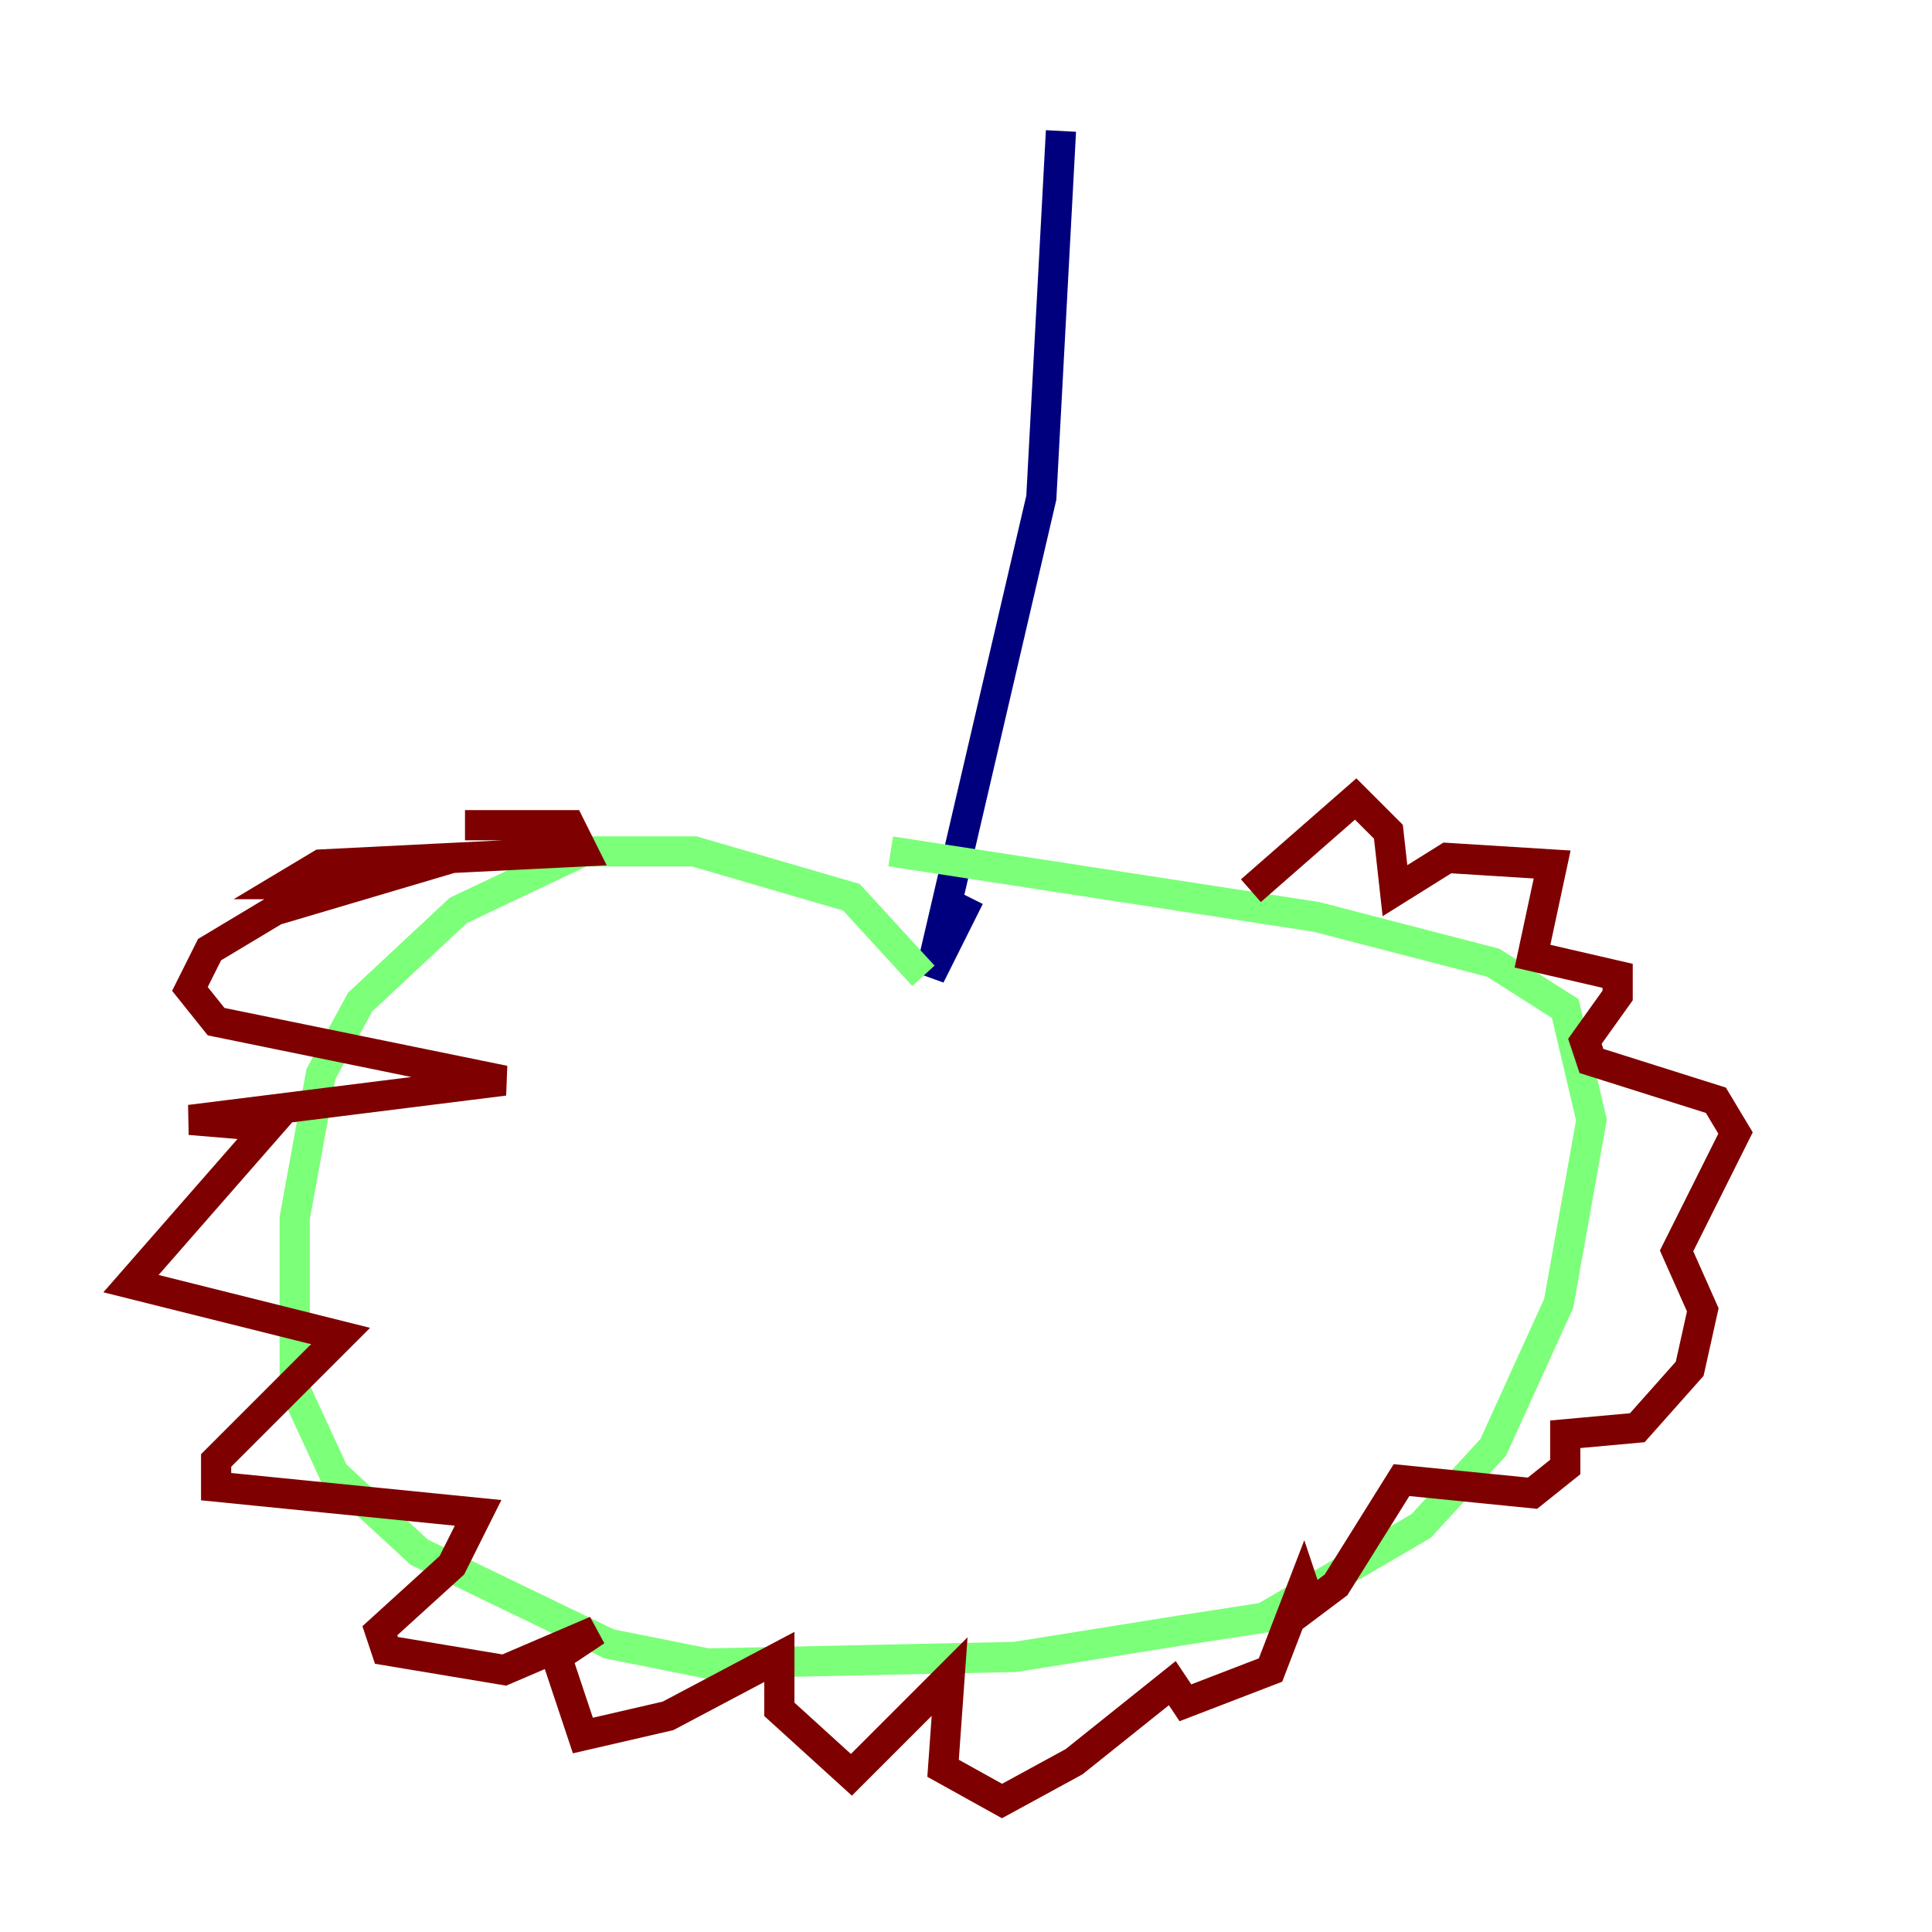 <?xml version="1.0" encoding="utf-8" ?>
<svg baseProfile="tiny" height="128" version="1.2" viewBox="0,0,128,128" width="128" xmlns="http://www.w3.org/2000/svg" xmlns:ev="http://www.w3.org/2001/xml-events" xmlns:xlink="http://www.w3.org/1999/xlink"><defs /><polyline fill="none" points="70.291,8.678 68.99,32.976 61.614,64.651 64.217,59.444" stroke="#00007f" stroke-width="2" /><polyline fill="none" points="61.18,64.651 56.407,59.444 45.993,56.407 38.617,56.407 30.373,60.312 23.864,66.386 21.261,71.159 19.525,80.705 19.525,91.986 22.129,97.627 27.77,102.834 40.352,108.909 46.861,110.21 67.254,109.776 78.102,108.041 83.742,107.173 94.156,101.098 98.929,95.891 103.268,86.346 105.437,74.197 103.702,66.82 98.929,63.783 87.214,60.746 59.01,56.407" stroke="#7cff79" stroke-width="2" /><polyline fill="none" points="82.875,59.01 89.817,52.936 91.986,55.105 92.42,59.01 95.891,56.841 102.834,57.275 101.532,63.349 107.173,64.651 107.173,65.953 105.003,68.99 105.437,70.291 113.681,72.895 114.983,75.064 111.078,82.875 112.814,86.78 111.946,90.685 108.475,94.59 103.702,95.024 103.702,97.193 101.532,98.929 92.854,98.061 88.515,105.003 86.78,106.305 86.346,105.003 84.176,110.644 78.536,112.814 77.668,111.512 71.159,116.719 66.386,119.322 62.481,117.153 62.915,111.078 56.407,117.586 51.634,113.248 51.634,109.776 44.258,113.681 38.617,114.983 36.881,109.776 39.485,108.041 33.41,110.644 25.6,109.342 25.166,108.041 29.939,103.702 31.675,100.231 14.319,98.495 14.319,96.759 22.563,88.515 8.678,85.044 17.79,74.63 12.583,74.197 33.41,71.593 14.319,67.688 12.583,65.519 13.885,62.915 18.224,60.312 29.939,56.841 22.563,58.576 19.091,58.576 21.261,57.275 38.617,56.407 37.749,54.671 30.807,54.671" stroke="#7f0000" stroke-width="2" /></svg>
